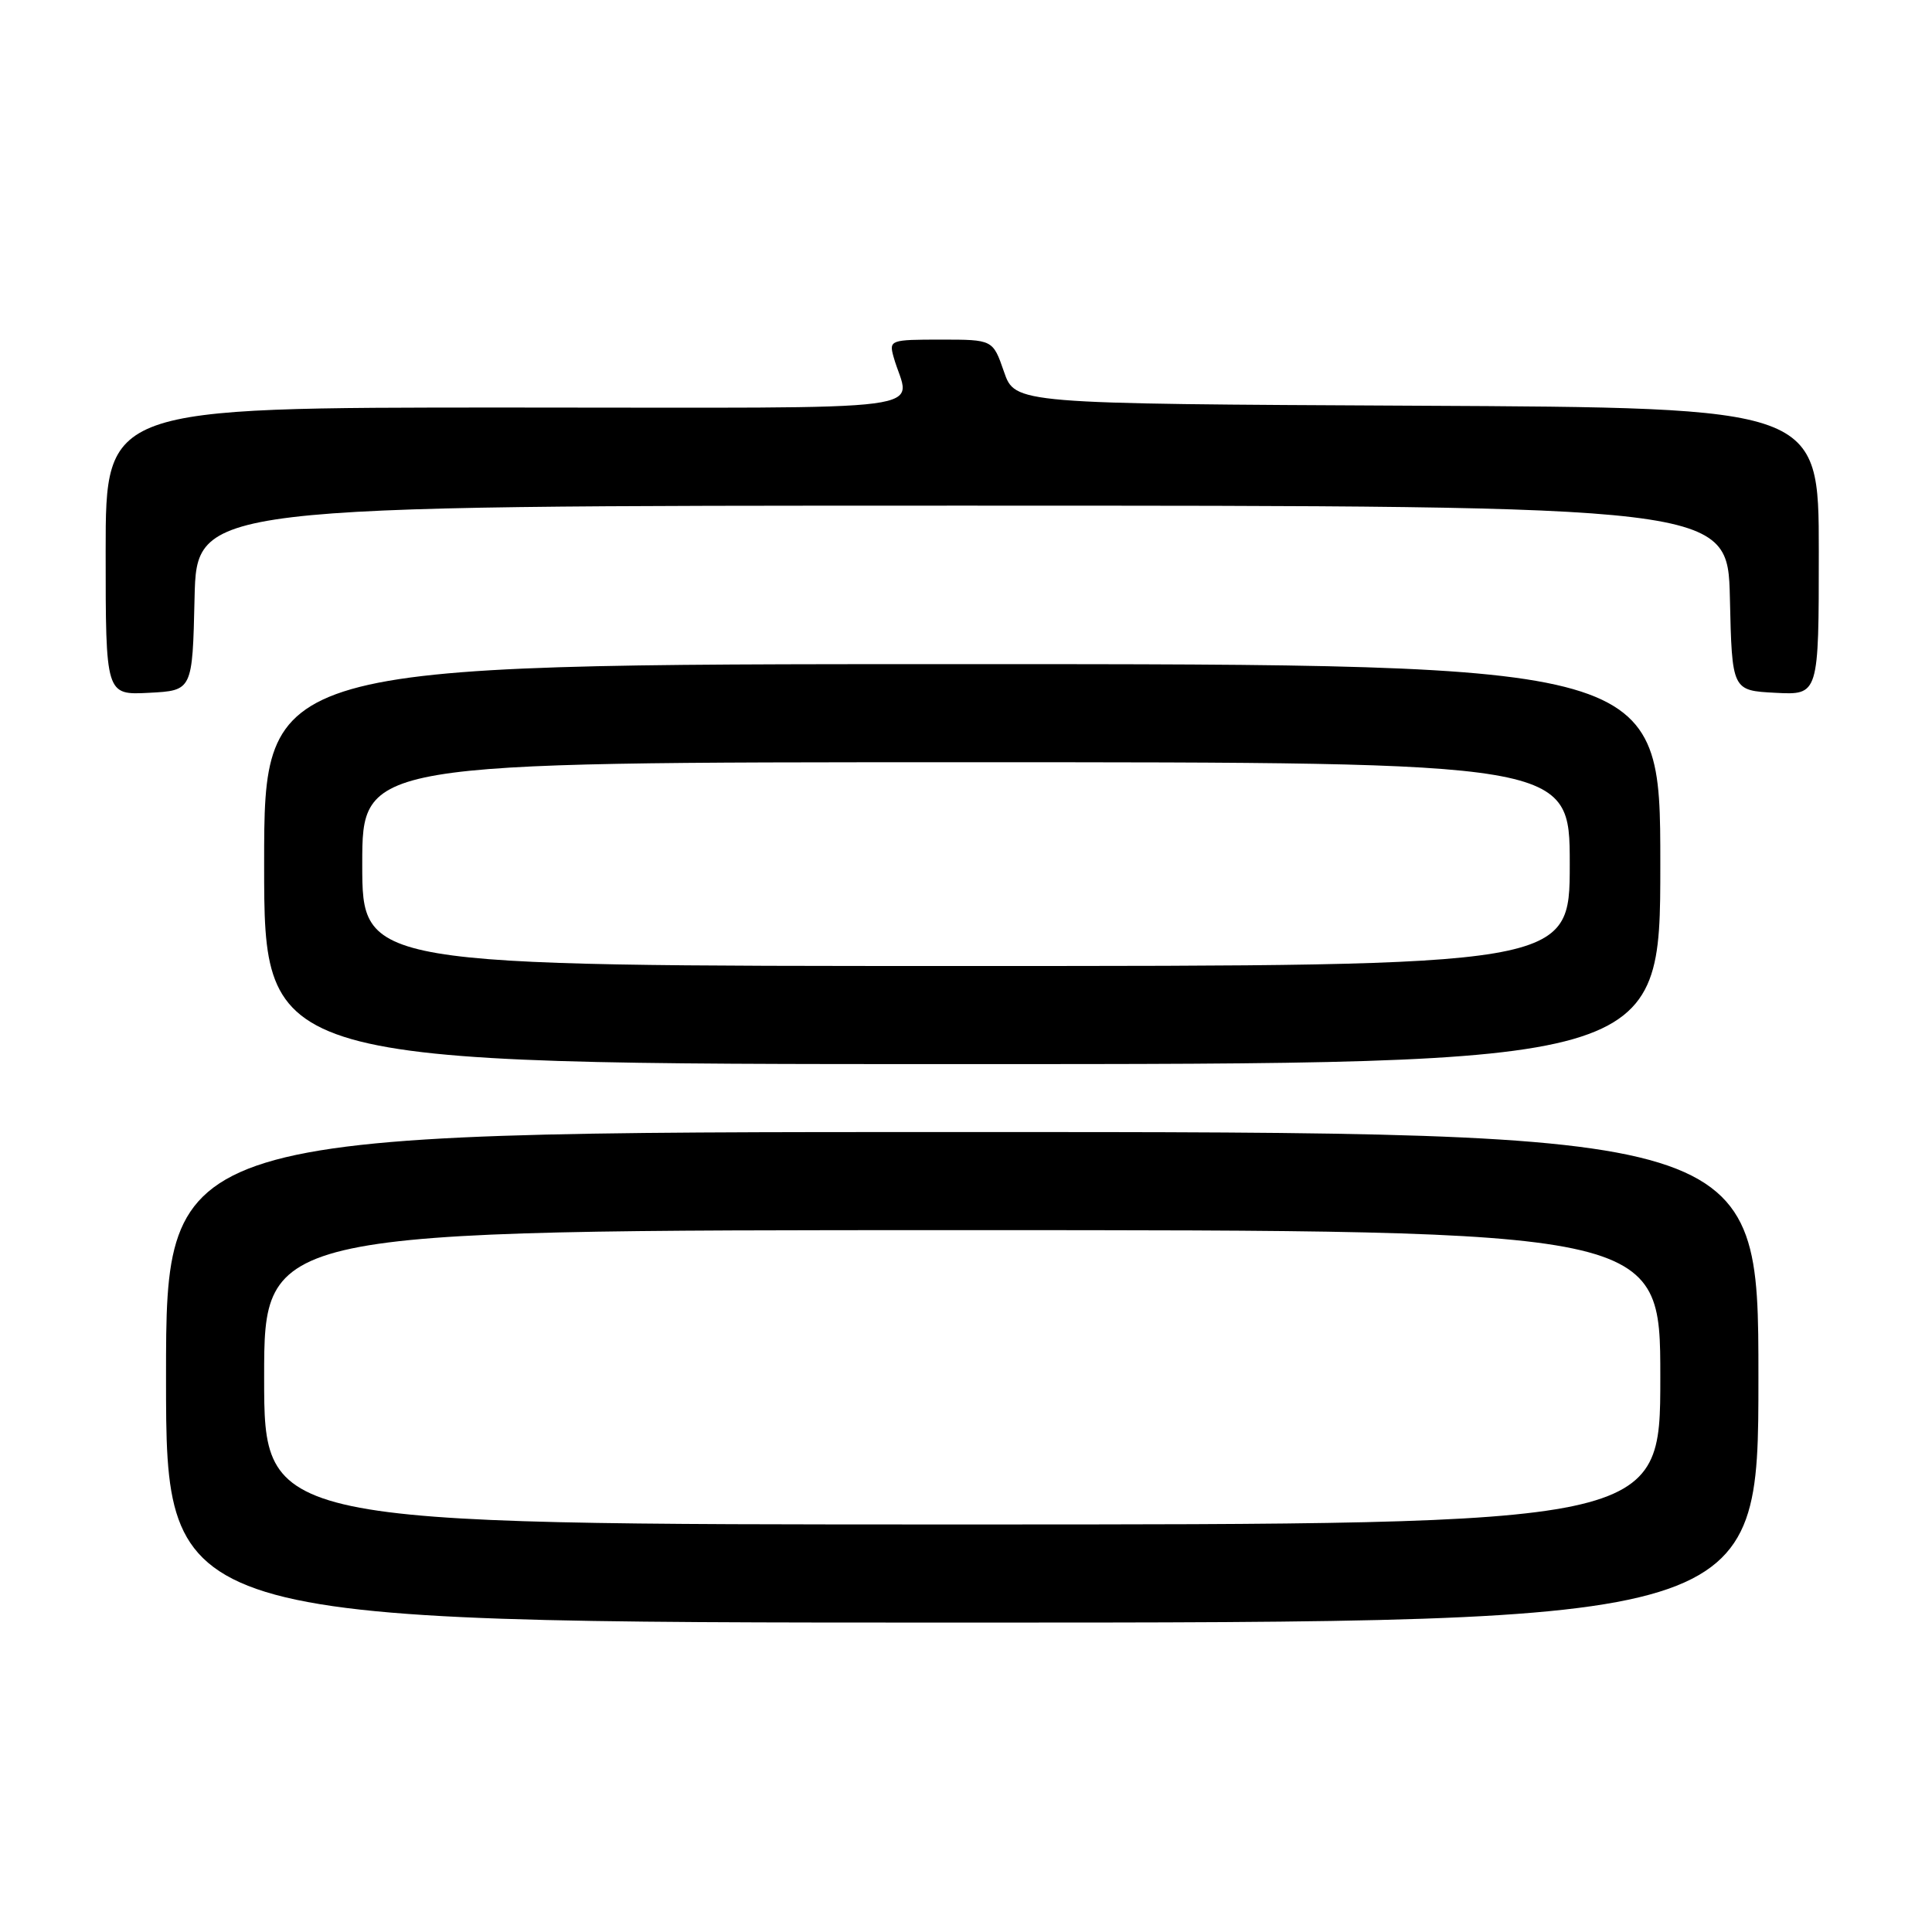 <?xml version="1.0" encoding="UTF-8" standalone="no"?>
<!DOCTYPE svg PUBLIC "-//W3C//DTD SVG 1.1//EN" "http://www.w3.org/Graphics/SVG/1.1/DTD/svg11.dtd" >
<svg xmlns="http://www.w3.org/2000/svg" xmlns:xlink="http://www.w3.org/1999/xlink" version="1.1" viewBox="0 0 256 256">
 <g >
 <path fill="currentColor"
d=" M 233.00 182.50 C 233.00 150.00 233.00 150.00 127.50 150.00 C 22.00 150.00 22.00 150.00 22.00 182.50 C 22.00 215.00 22.00 215.00 127.50 215.00 C 233.00 215.00 233.00 215.00 233.00 182.50 Z  M 220.00 114.50 C 220.00 88.00 220.00 88.00 127.50 88.00 C 35.00 88.00 35.00 88.00 35.00 114.50 C 35.00 141.00 35.00 141.00 127.50 141.00 C 220.00 141.00 220.00 141.00 220.00 114.50 Z  M 25.78 79.25 C 26.06 67.00 26.06 67.00 127.50 67.00 C 228.94 67.00 228.94 67.00 229.22 79.25 C 229.50 91.50 229.50 91.50 235.25 91.80 C 241.00 92.10 241.00 92.10 241.00 73.06 C 241.00 54.02 241.00 54.02 187.75 53.76 C 134.50 53.50 134.50 53.50 133.03 49.25 C 131.56 45.00 131.56 45.00 124.66 45.00 C 117.99 45.00 117.79 45.07 118.39 47.25 C 120.48 54.79 126.48 54.00 67.11 54.00 C 14.00 54.00 14.00 54.00 14.00 73.05 C 14.00 92.10 14.00 92.10 19.75 91.80 C 25.50 91.50 25.50 91.50 25.78 79.25 Z  M 35.00 182.50 C 35.00 163.00 35.00 163.00 127.50 163.00 C 220.00 163.00 220.00 163.00 220.00 182.50 C 220.00 202.00 220.00 202.00 127.50 202.00 C 35.00 202.00 35.00 202.00 35.00 182.50 Z  M 48.00 114.50 C 48.00 101.00 48.00 101.00 128.00 101.00 C 208.00 101.00 208.00 101.00 208.00 114.50 C 208.00 128.00 208.00 128.00 128.00 128.00 C 48.00 128.00 48.00 128.00 48.00 114.50 Z "/>
</g>
</svg>